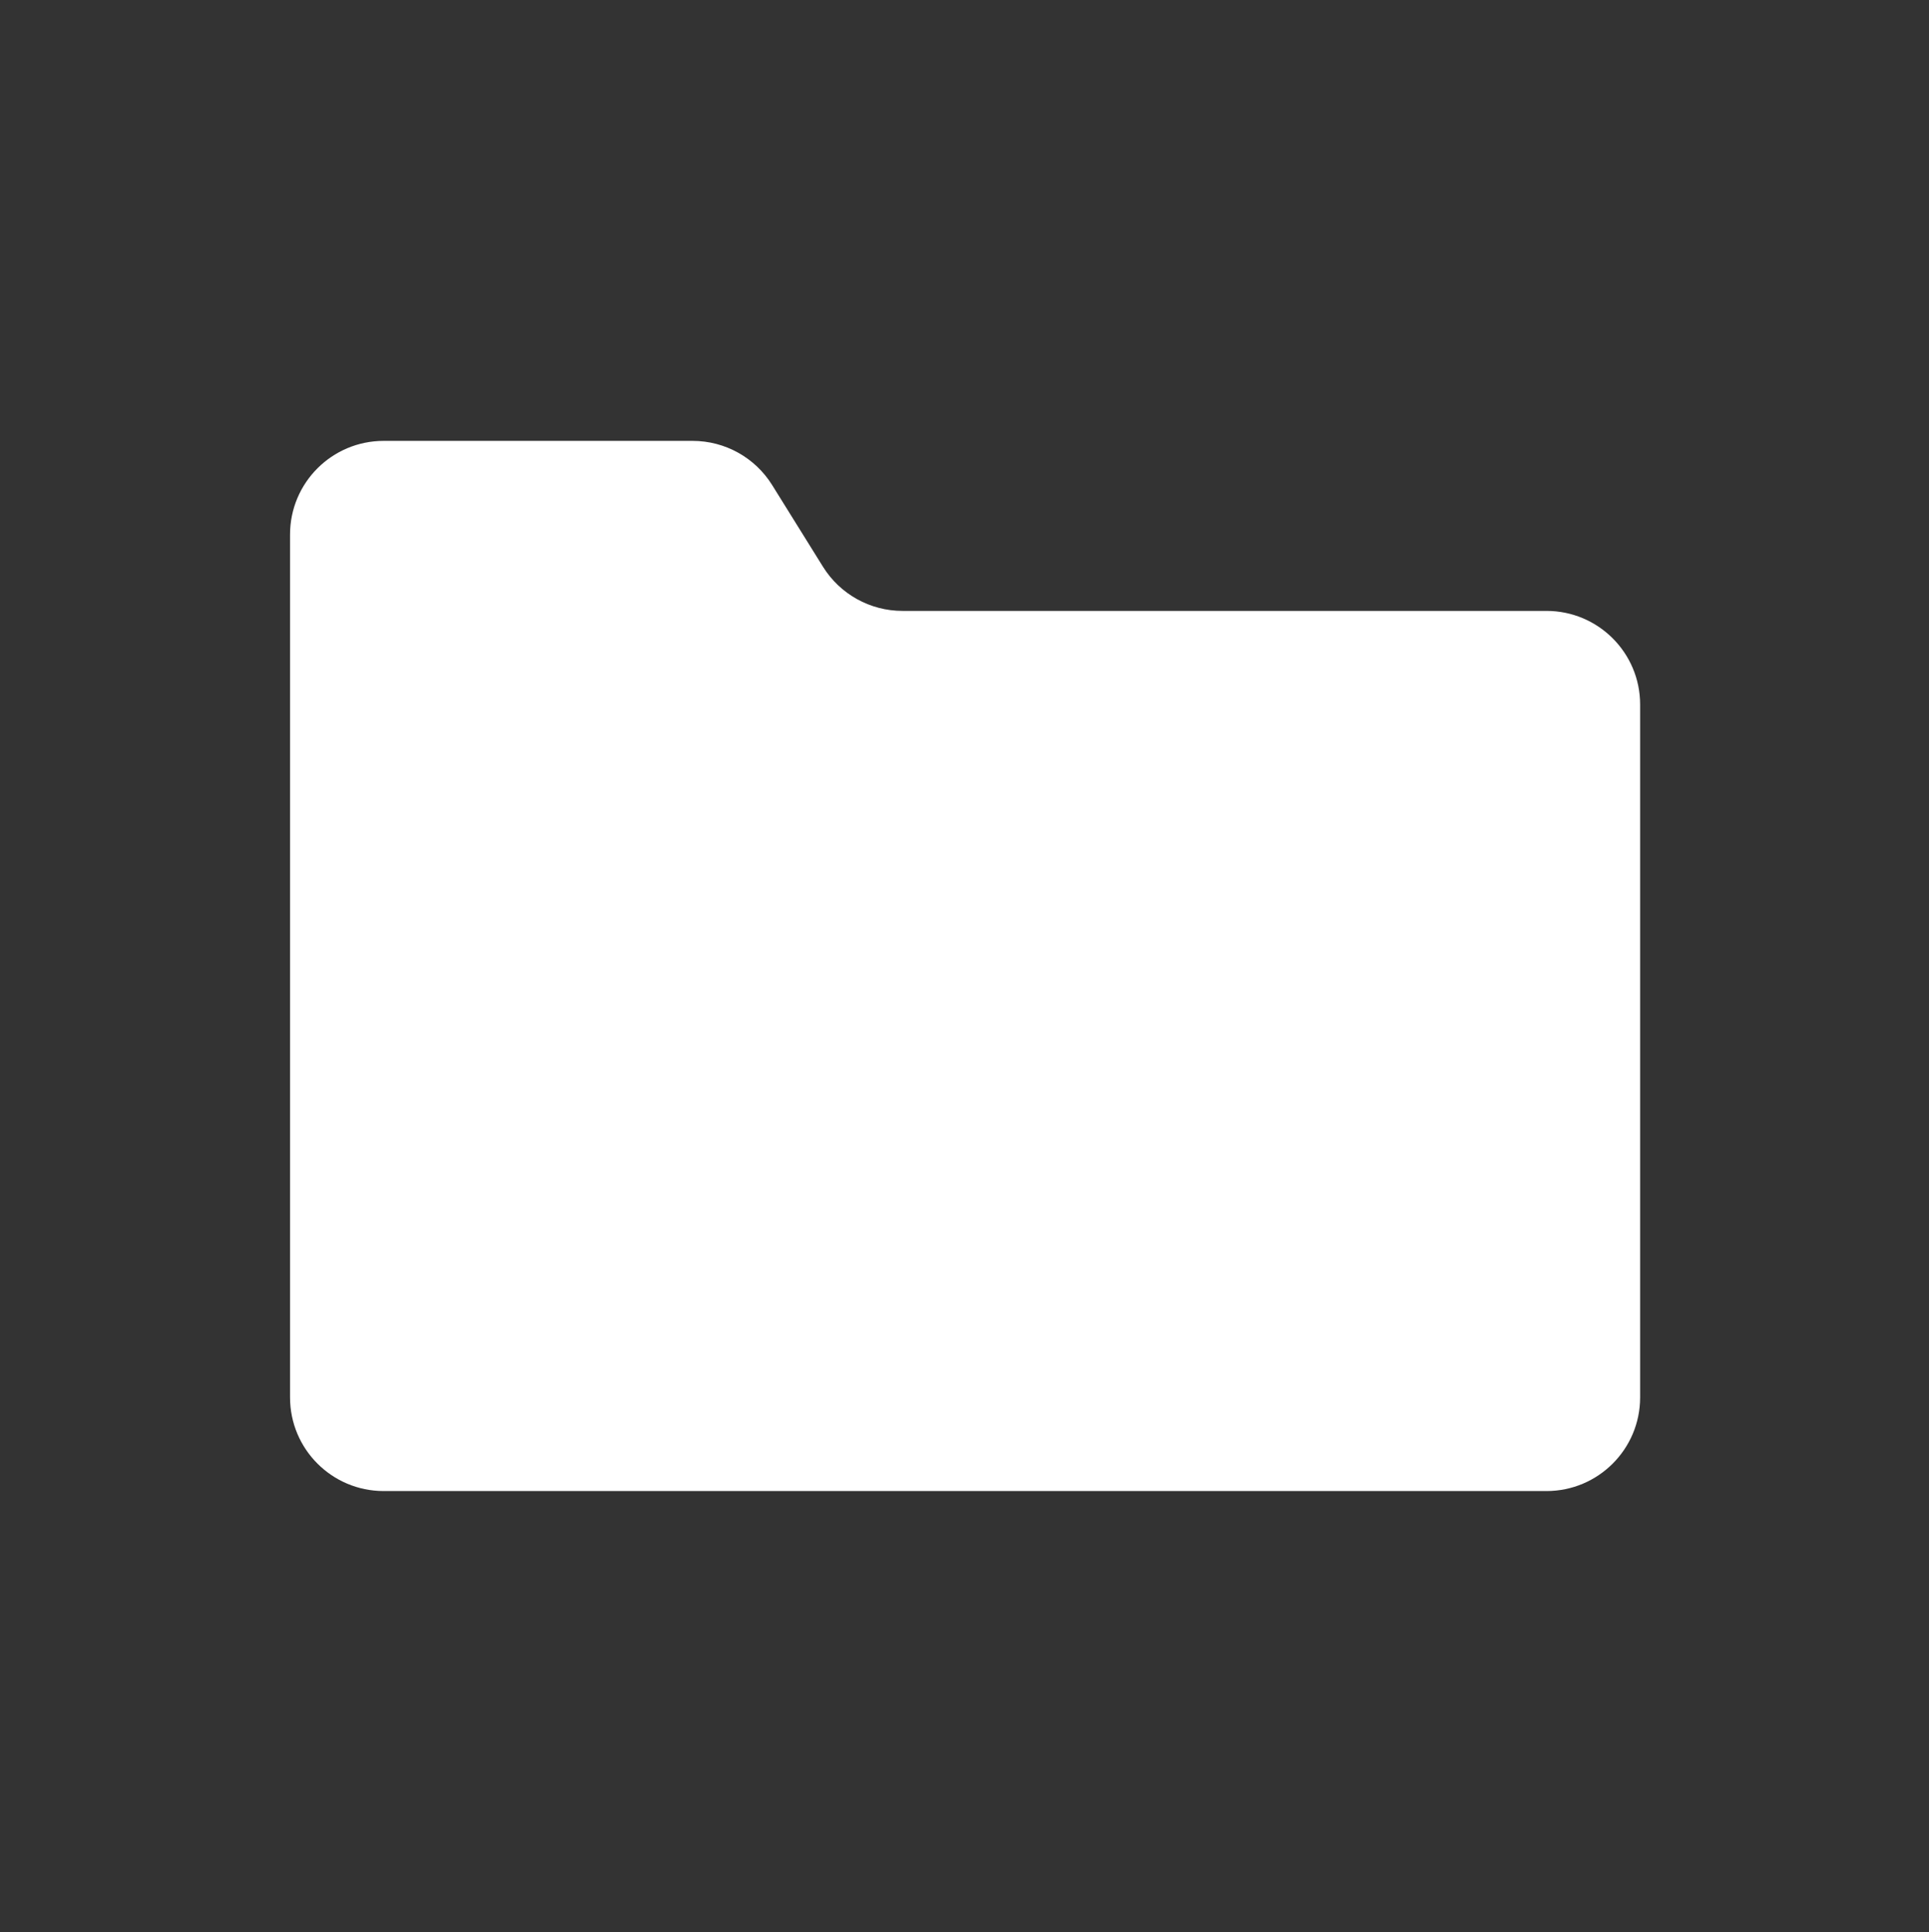 <svg width="618" height="619" viewBox="0 0 618 619" fill="none" xmlns="http://www.w3.org/2000/svg">
<rect x="0" y="0" width="618" height="619" fill="#333333" stroke="none"/>
<path fill-rule="evenodd" clip-rule="evenodd" d="M92.921 171.254C92.921 154.685 106.352 141.254 122.921 141.254H221.906C232.272 141.254 241.903 146.605 247.379 155.406L263.659 181.573C269.134 190.374 278.766 195.725 289.131 195.725H495.454C512.023 195.725 525.454 209.157 525.454 225.725V447.713C525.454 464.282 512.023 477.713 495.454 477.713H122.921C106.353 477.713 92.921 464.282 92.921 447.713L92.921 232.296V171.254Z" fill="white"/>
</svg>

